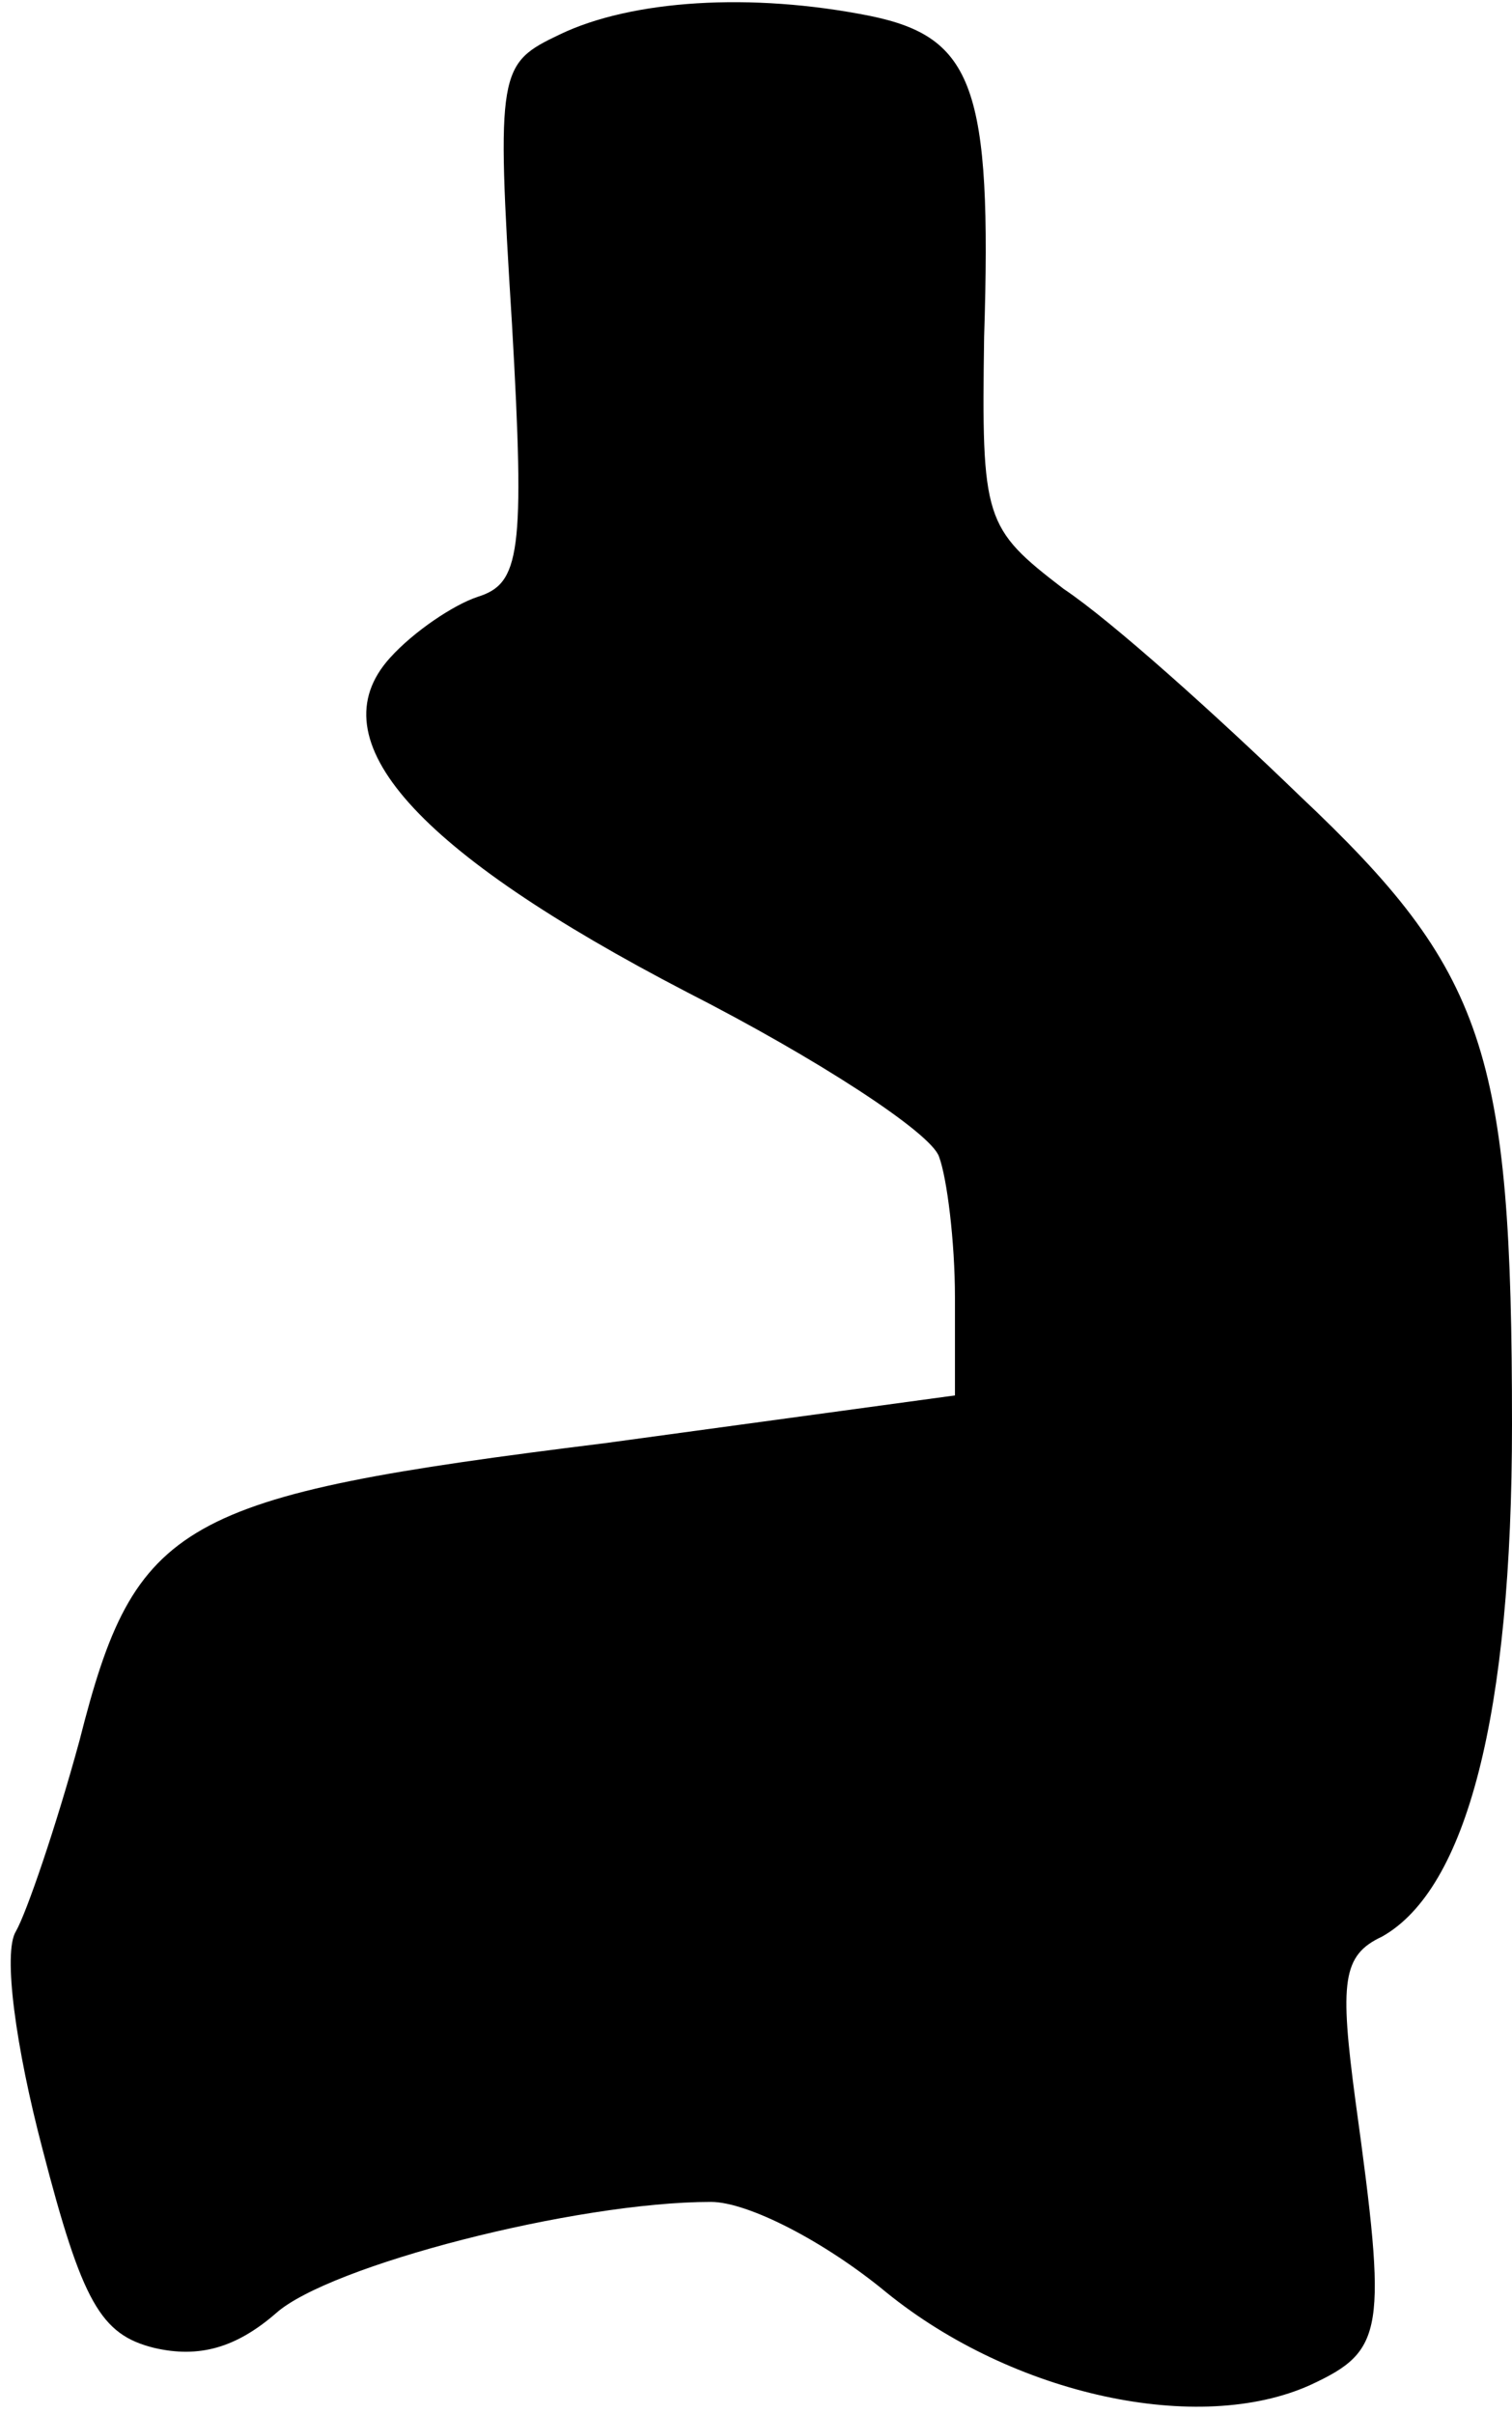 <?xml version="1.0" standalone="no"?>
<!DOCTYPE svg PUBLIC "-//W3C//DTD SVG 20010904//EN"
 "http://www.w3.org/TR/2001/REC-SVG-20010904/DTD/svg10.dtd">
<svg version="1.0" xmlns="http://www.w3.org/2000/svg"
 width="57pt" height="91pt" viewBox="0 0 57 91"
 preserveAspectRatio="xMidYMid meet">
<g transform="translate(0,91) scale(0.1,-0.1)"
fill="#000000" stroke="none">
<path fill="#000000" stroke="none" d="M211 897 c-23 -11 -24 -13 -18 -109 5
-87 3 -98 -13 -103 -9 -3 -24 -13 -33 -23 -28 -31 10 -73 112 -126 49 -25 92
-53 95 -62 3 -8 6 -32 6 -53 l0 -37 -132 -18 c-161 -20 -177 -29 -198 -112 -9
-33 -20 -65 -24 -72 -5 -8 0 -44 10 -82 15 -58 22 -70 42 -75 17 -4 31 0 46
13 20 18 113 42 164 42 14 0 43 -15 66 -34 48 -39 118 -54 160 -35 28 13 29
20 17 107 -6 45 -5 55 10 62 32 18 49 84 49 193 0 141 -10 171 -80 237 -31 30
-71 66 -89 78 -30 23 -31 26 -30 95 3 94 -4 113 -43 121 -45 9 -90 6 -117 -7z"/>
</g>
</svg>
